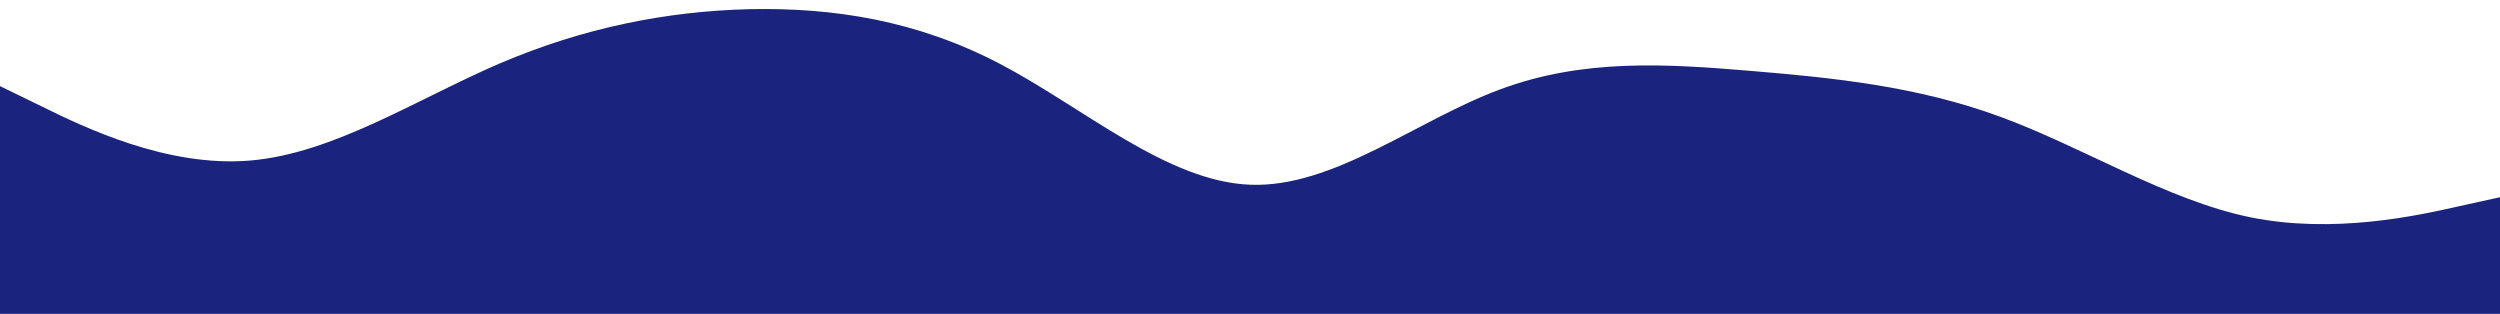 <?xml version="1.0" encoding="utf-8"?>
<!-- Generator: Adobe Illustrator 25.2.1, SVG Export Plug-In . SVG Version: 6.00 Build 0)  -->
<svg version="1.1" id="visual" xmlns="http://www.w3.org/2000/svg" xmlns:xlink="http://www.w3.org/1999/xlink" x="0px" y="0px"
	 viewBox="0 0 900 113" style="enable-background:new 0 0 900 113;" xml:space="preserve">
<style type="text/css">
	.st0{fill:#1A237E;}
</style>
<path class="st0" d="M0,31l15,7.3c15,7.4,45,22,75,19.5s60-22.1,90-35C210,10,240,4,270,3.3c30-0.6,60,4,90,19.7s60,42.3,90,43.5
	s60-23.2,90-34.3c30-11.2,60-9.2,90-6.7S690,31,720,42s60,30,90,36.2c30,6.1,60-0.5,75-3.9l15-3.3v43h-15c-15,0-45,0-75,0
	s-60,0-90,0s-60,0-90,0s-60,0-90,0s-60,0-90,0s-60,0-90,0s-60,0-90,0s-60,0-90,0s-60,0-90,0s-60,0-75,0H0V31z"/>
</svg>
